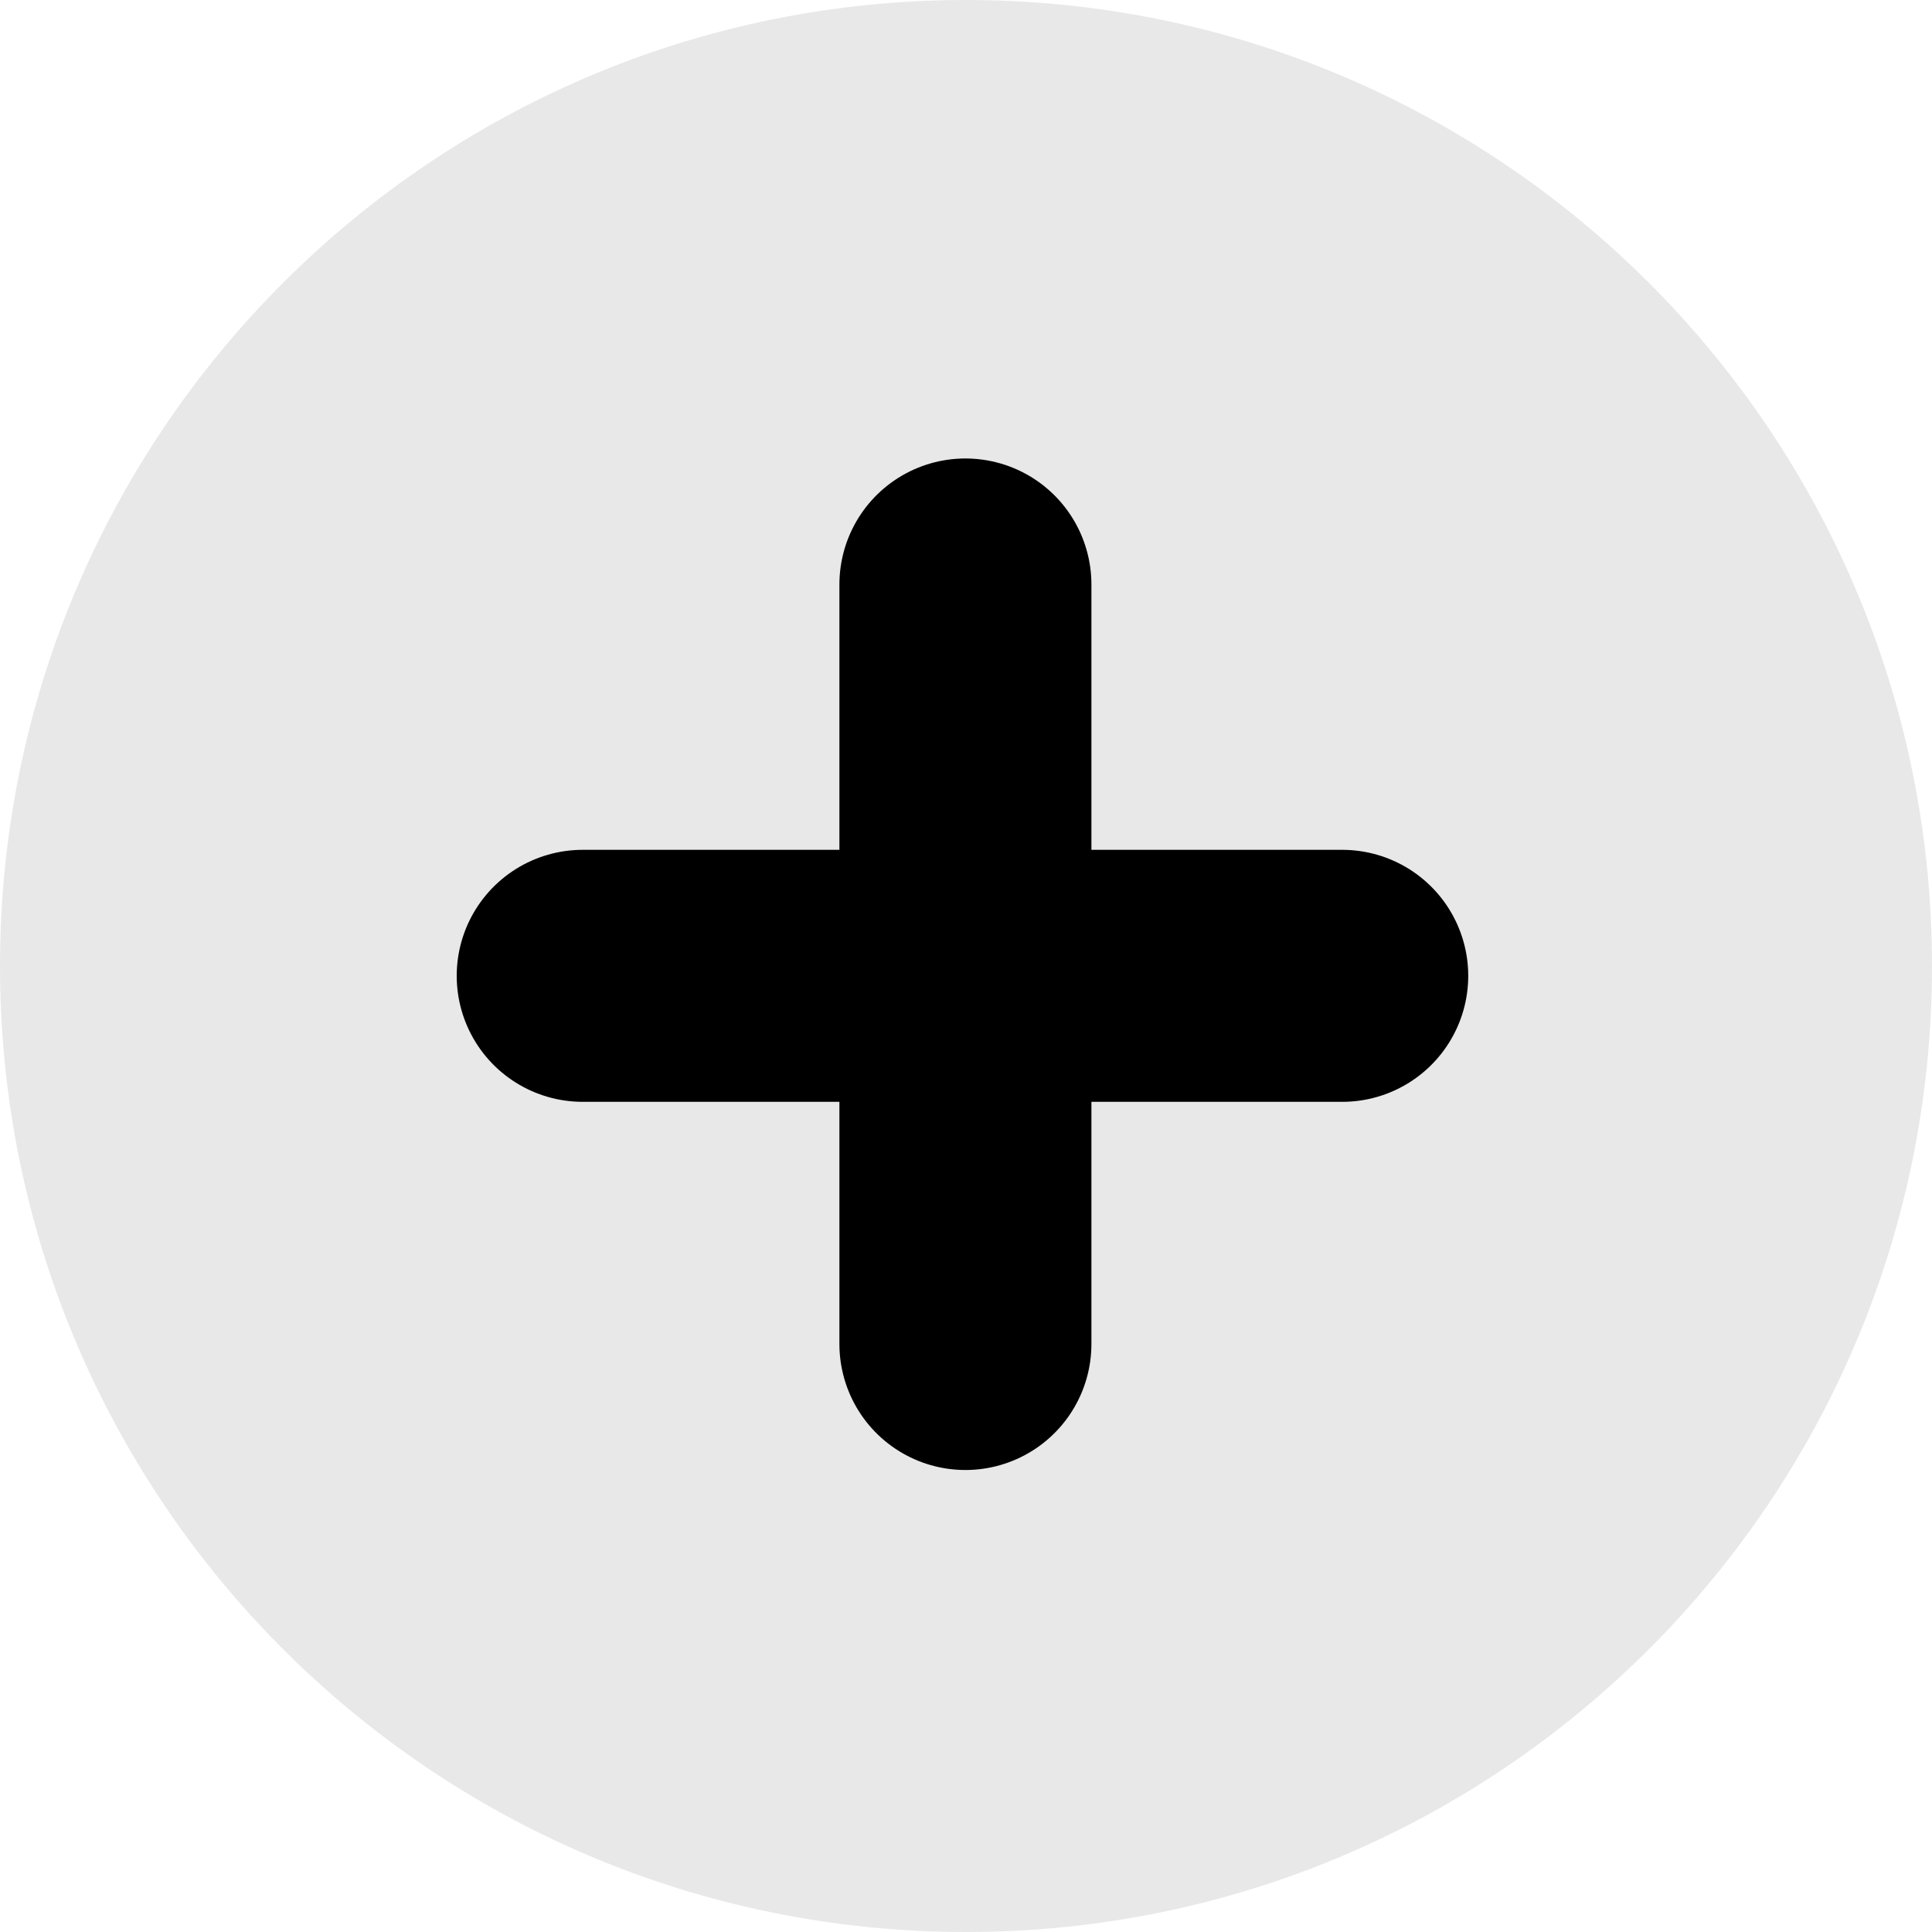 <?xml version="1.0" encoding="utf-8"?>
<!-- Generator: Adobe Illustrator 16.0.0, SVG Export Plug-In . SVG Version: 6.00 Build 0)  -->
<!DOCTYPE svg PUBLIC "-//W3C//DTD SVG 1.1//EN" "http://www.w3.org/Graphics/SVG/1.1/DTD/svg11.dtd">
<svg version="1.1" id="Слой_1" xmlns="http://www.w3.org/2000/svg" xmlns:xlink="http://www.w3.org/1999/xlink" x="0px" y="0px"
	 width="23px" height="23px" viewBox="0 0 23 23" enable-background="new 0 0 23 23" xml:space="preserve">
<g>
	<defs>
		<rect id="SVGID_1_" width="23" height="23"/>
	</defs>
	<clipPath id="SVGID_2_">
		<use xlink:href="#SVGID_1_"  overflow="visible"/>
	</clipPath>
	<path clip-path="url(#SVGID_2_)" fill="#E8E8E8" d="M23,11.5C23,17.851,17.851,23,11.5,23C5.149,23,0,17.851,0,11.5
		C0,5.149,5.149,0,11.5,0C17.851,0,23,5.149,23,11.5"/>
	
		<line clip-path="url(#SVGID_2_)" fill="none" stroke="#000" stroke-width="3" stroke-linecap="round" stroke-miterlimit="10" x1="11.493" y1="6.958" x2="11.493" y2="16"/>
	
		<line clip-path="url(#SVGID_2_)" fill="none" stroke="#000" stroke-width="3" stroke-linecap="round" stroke-miterlimit="10" x1="15.979" y1="11.617" x2="6.937" y2="11.617"/>
</g>
</svg>
